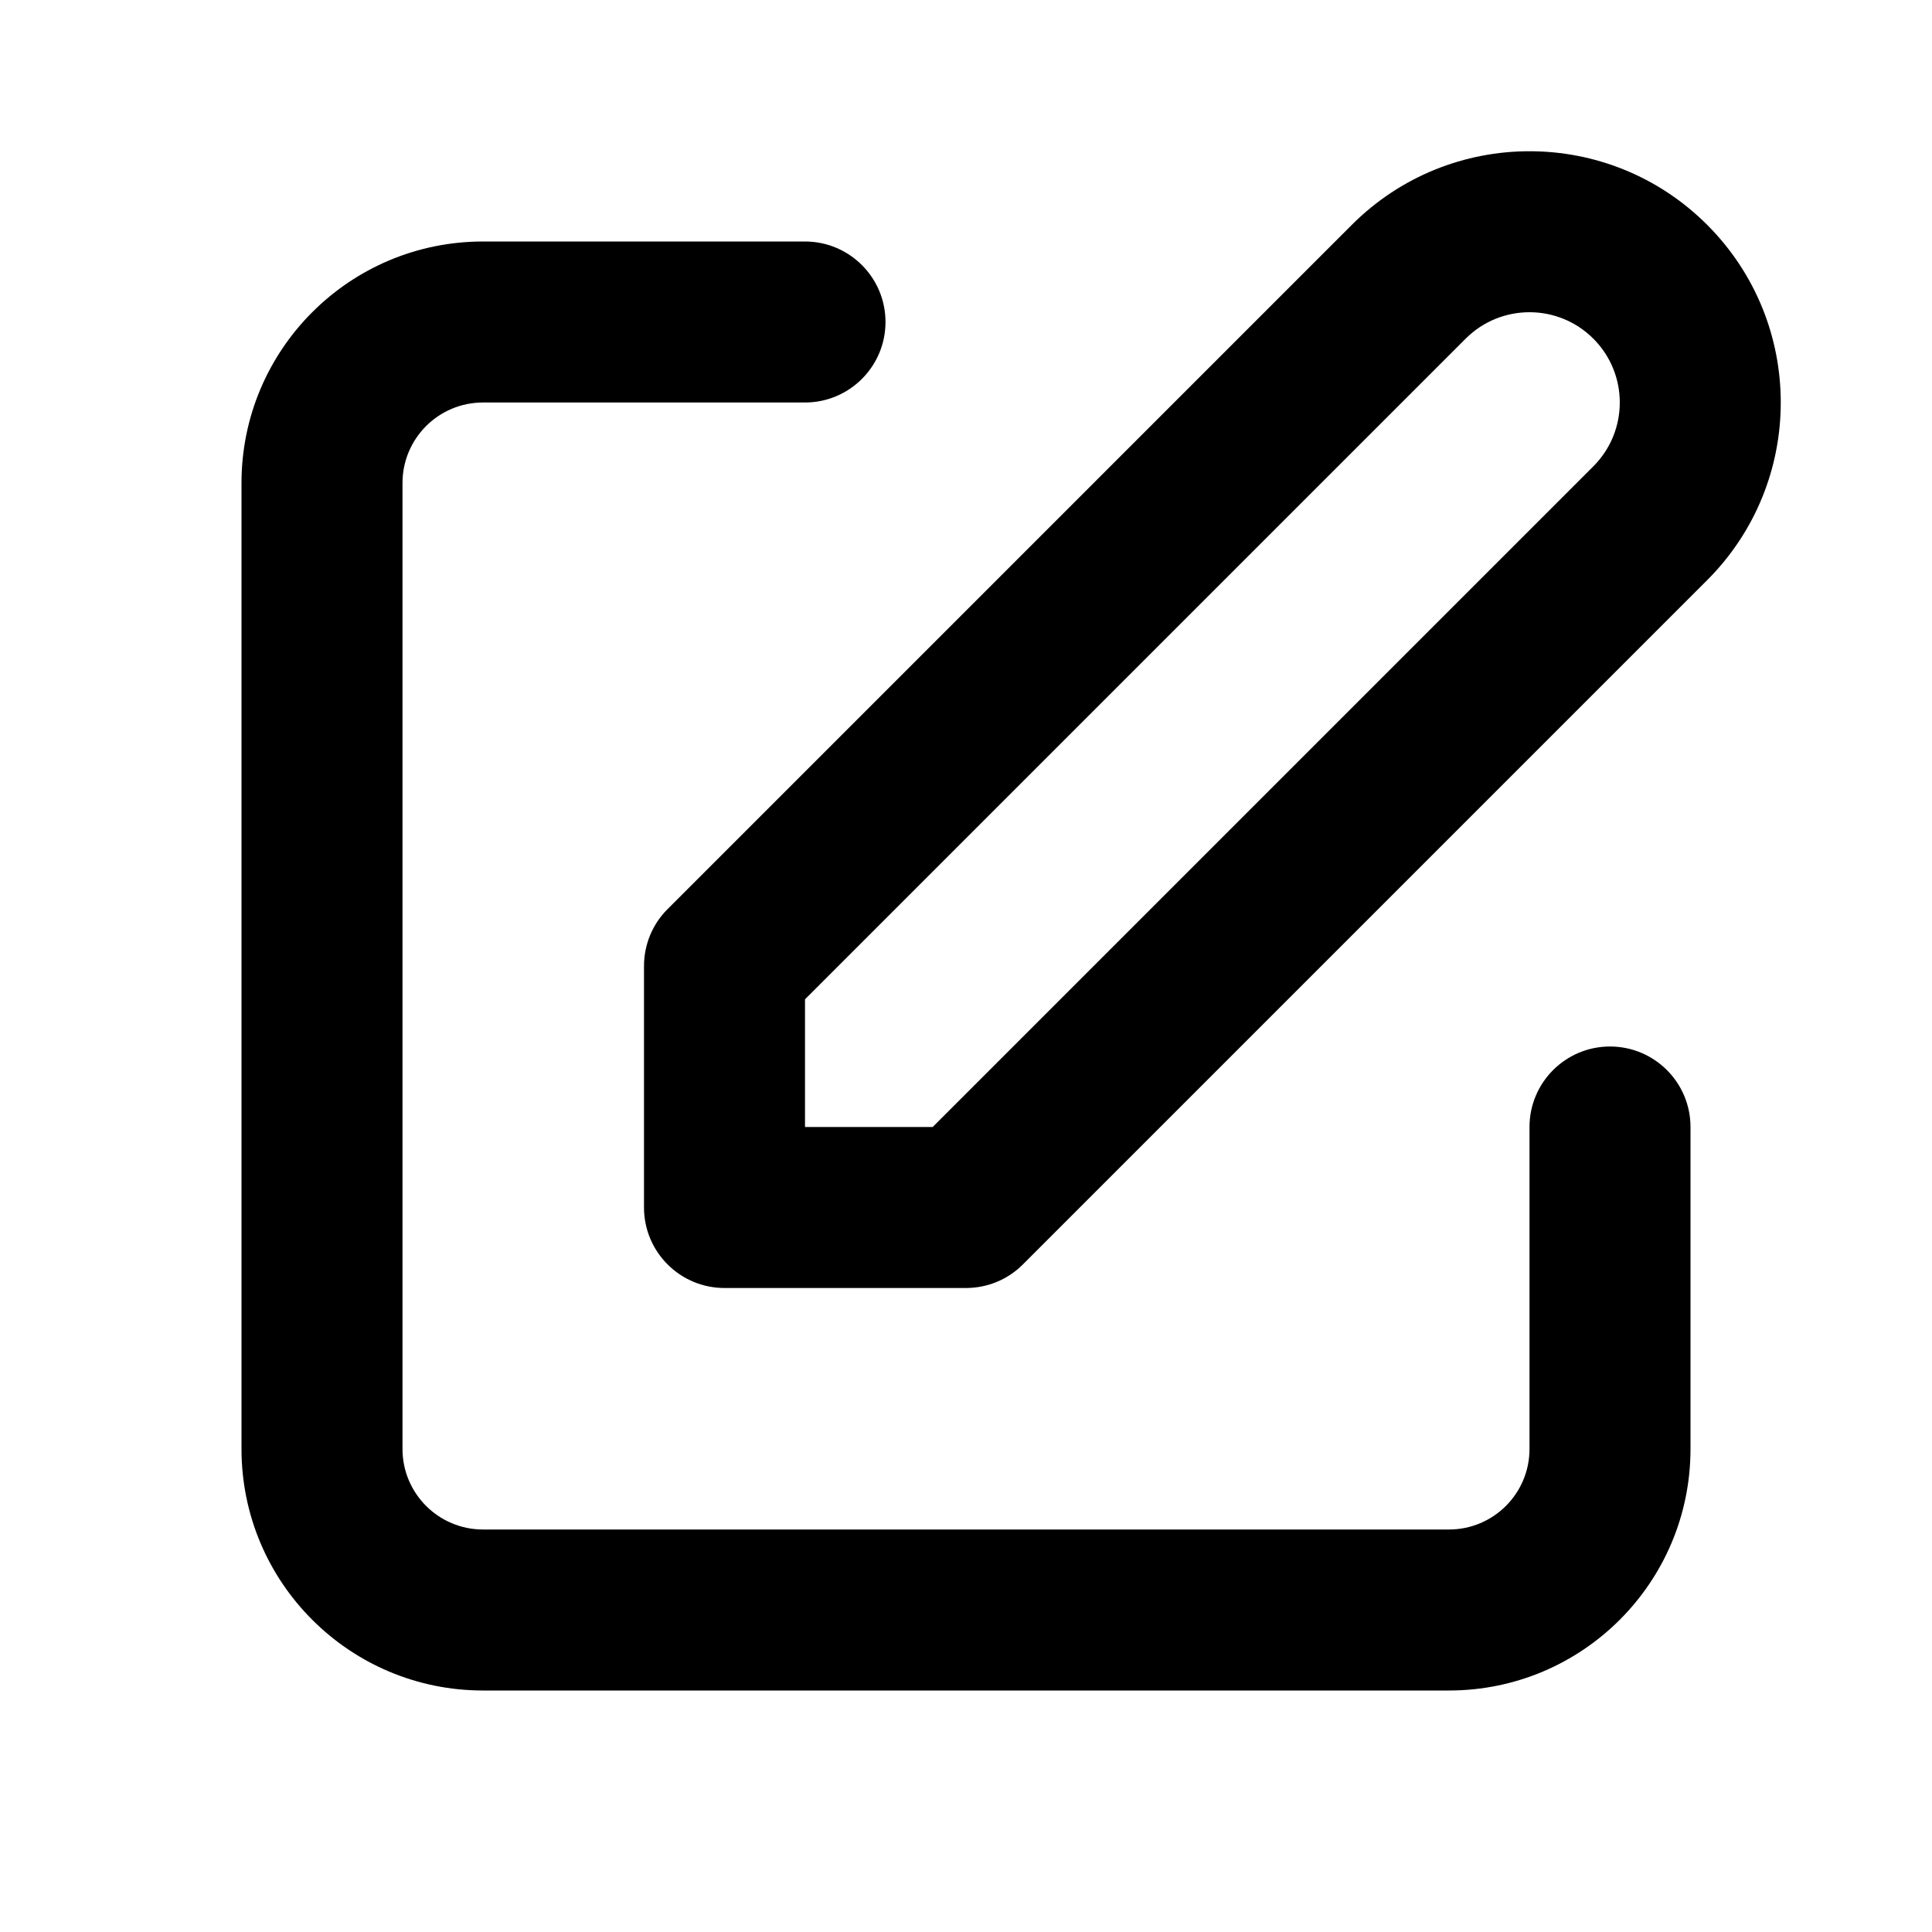 <svg width="24" height="24" viewBox="0 0 24 24" fill="none" xmlns="http://www.w3.org/2000/svg" class="icon-md"><path fill-rule="evenodd" clip-rule="evenodd" d="M16.793 2.793C18.012 1.574 19.988 1.574 21.207 2.793C22.426 4.012 22.426 5.988 21.207 7.207L12.707 15.707C12.52 15.895 12.265 16 12 16H9C8.448 16 8 15.552 8 15V12C8 11.735 8.105 11.48 8.293 11.293L16.793 2.793ZM19.793 4.207C19.355 3.769 18.645 3.769 18.207 4.207L10 12.414V14H11.586L19.793 5.793C20.231 5.355 20.231 4.645 19.793 4.207ZM6 5C5.448 5 5 5.448 5 6V18C5 18.552 5.448 19 6 19H18C18.552 19 19 18.552 19 18V14C19 13.448 19.448 13 20 13C20.552 13 21 13.448 21 14V18C21 19.657 19.657 21 18 21H6C4.343 21 3 19.657 3 18V6C3 4.343 4.343 3 6 3H10C10.552 3 11 3.448 11 4C11 4.552 10.552 5 10 5H6Z" fill="currentColor"/></svg>